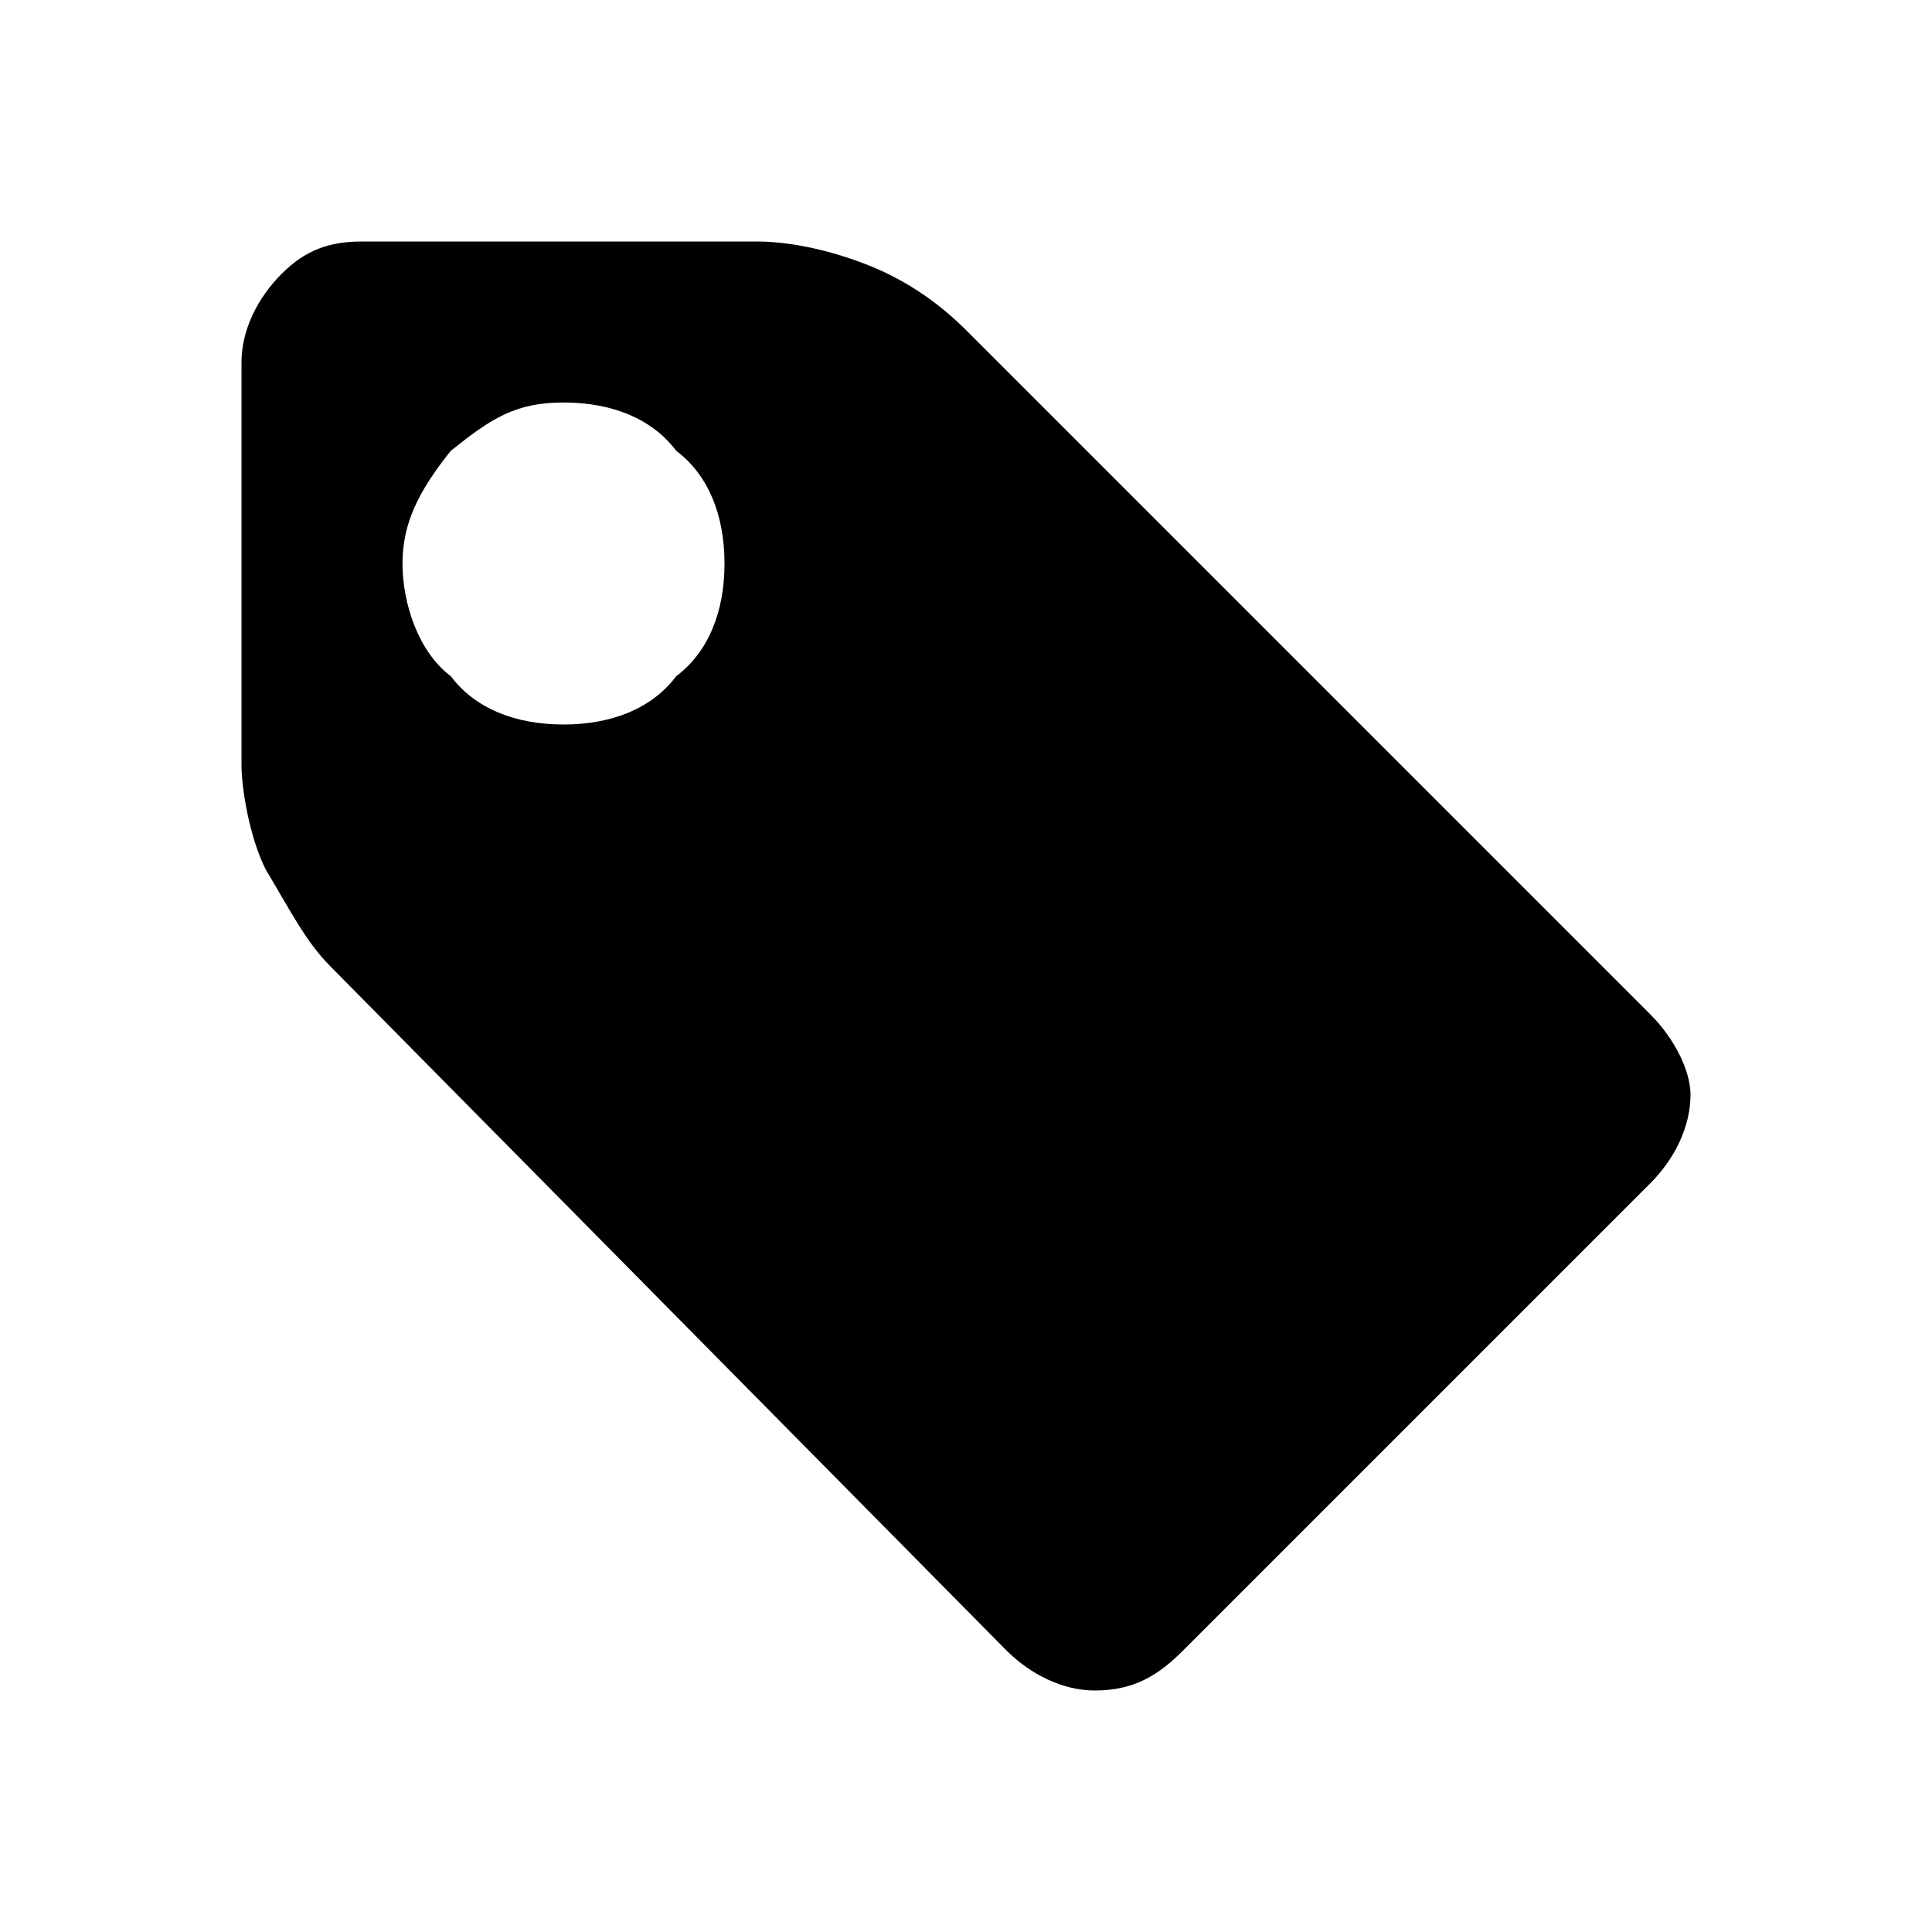 <?xml version="1.0" encoding="utf-8"?>
<!-- Generator: Adobe Illustrator 19.2.1, SVG Export Plug-In . SVG Version: 6.00 Build 0)  -->
<svg version="1.1" id="Layer_1" xmlns="http://www.w3.org/2000/svg" xmlns:xlink="http://www.w3.org/1999/xlink" x="0px" y="0px"
	 viewBox="0 0 24 24" style="enable-background:new 0 0 24 24;" xml:space="preserve">
<path d="M9,7c0-0.6-0.2-1.1-0.6-1.4C8.1,5.2,7.6,5,7,5S6.1,5.2,5.6,5.6C5.2,6.1,5,6.5,5,7s0.2,1.1,0.6,1.4C5.9,8.8,6.4,9,7,9
	s1.1-0.2,1.4-0.6C8.8,8.1,9,7.6,9,7z M21,13.6c0,0.4-0.2,0.8-0.5,1.1l-5.8,5.8c-0.3,0.3-0.6,0.5-1.1,0.5c-0.4,0-0.8-0.2-1.1-0.5
	L4.1,12c-0.3-0.3-0.5-0.7-0.8-1.2C3.1,10.4,3,9.8,3,9.5v-5c0-0.4,0.2-0.8,0.5-1.1S4.1,3,4.5,3h4.9c0.4,0,0.9,0.1,1.4,0.3
	c0.5,0.2,0.9,0.5,1.2,0.8l8.5,8.5C20.8,12.9,21,13.3,21,13.6z"/>
</svg>
